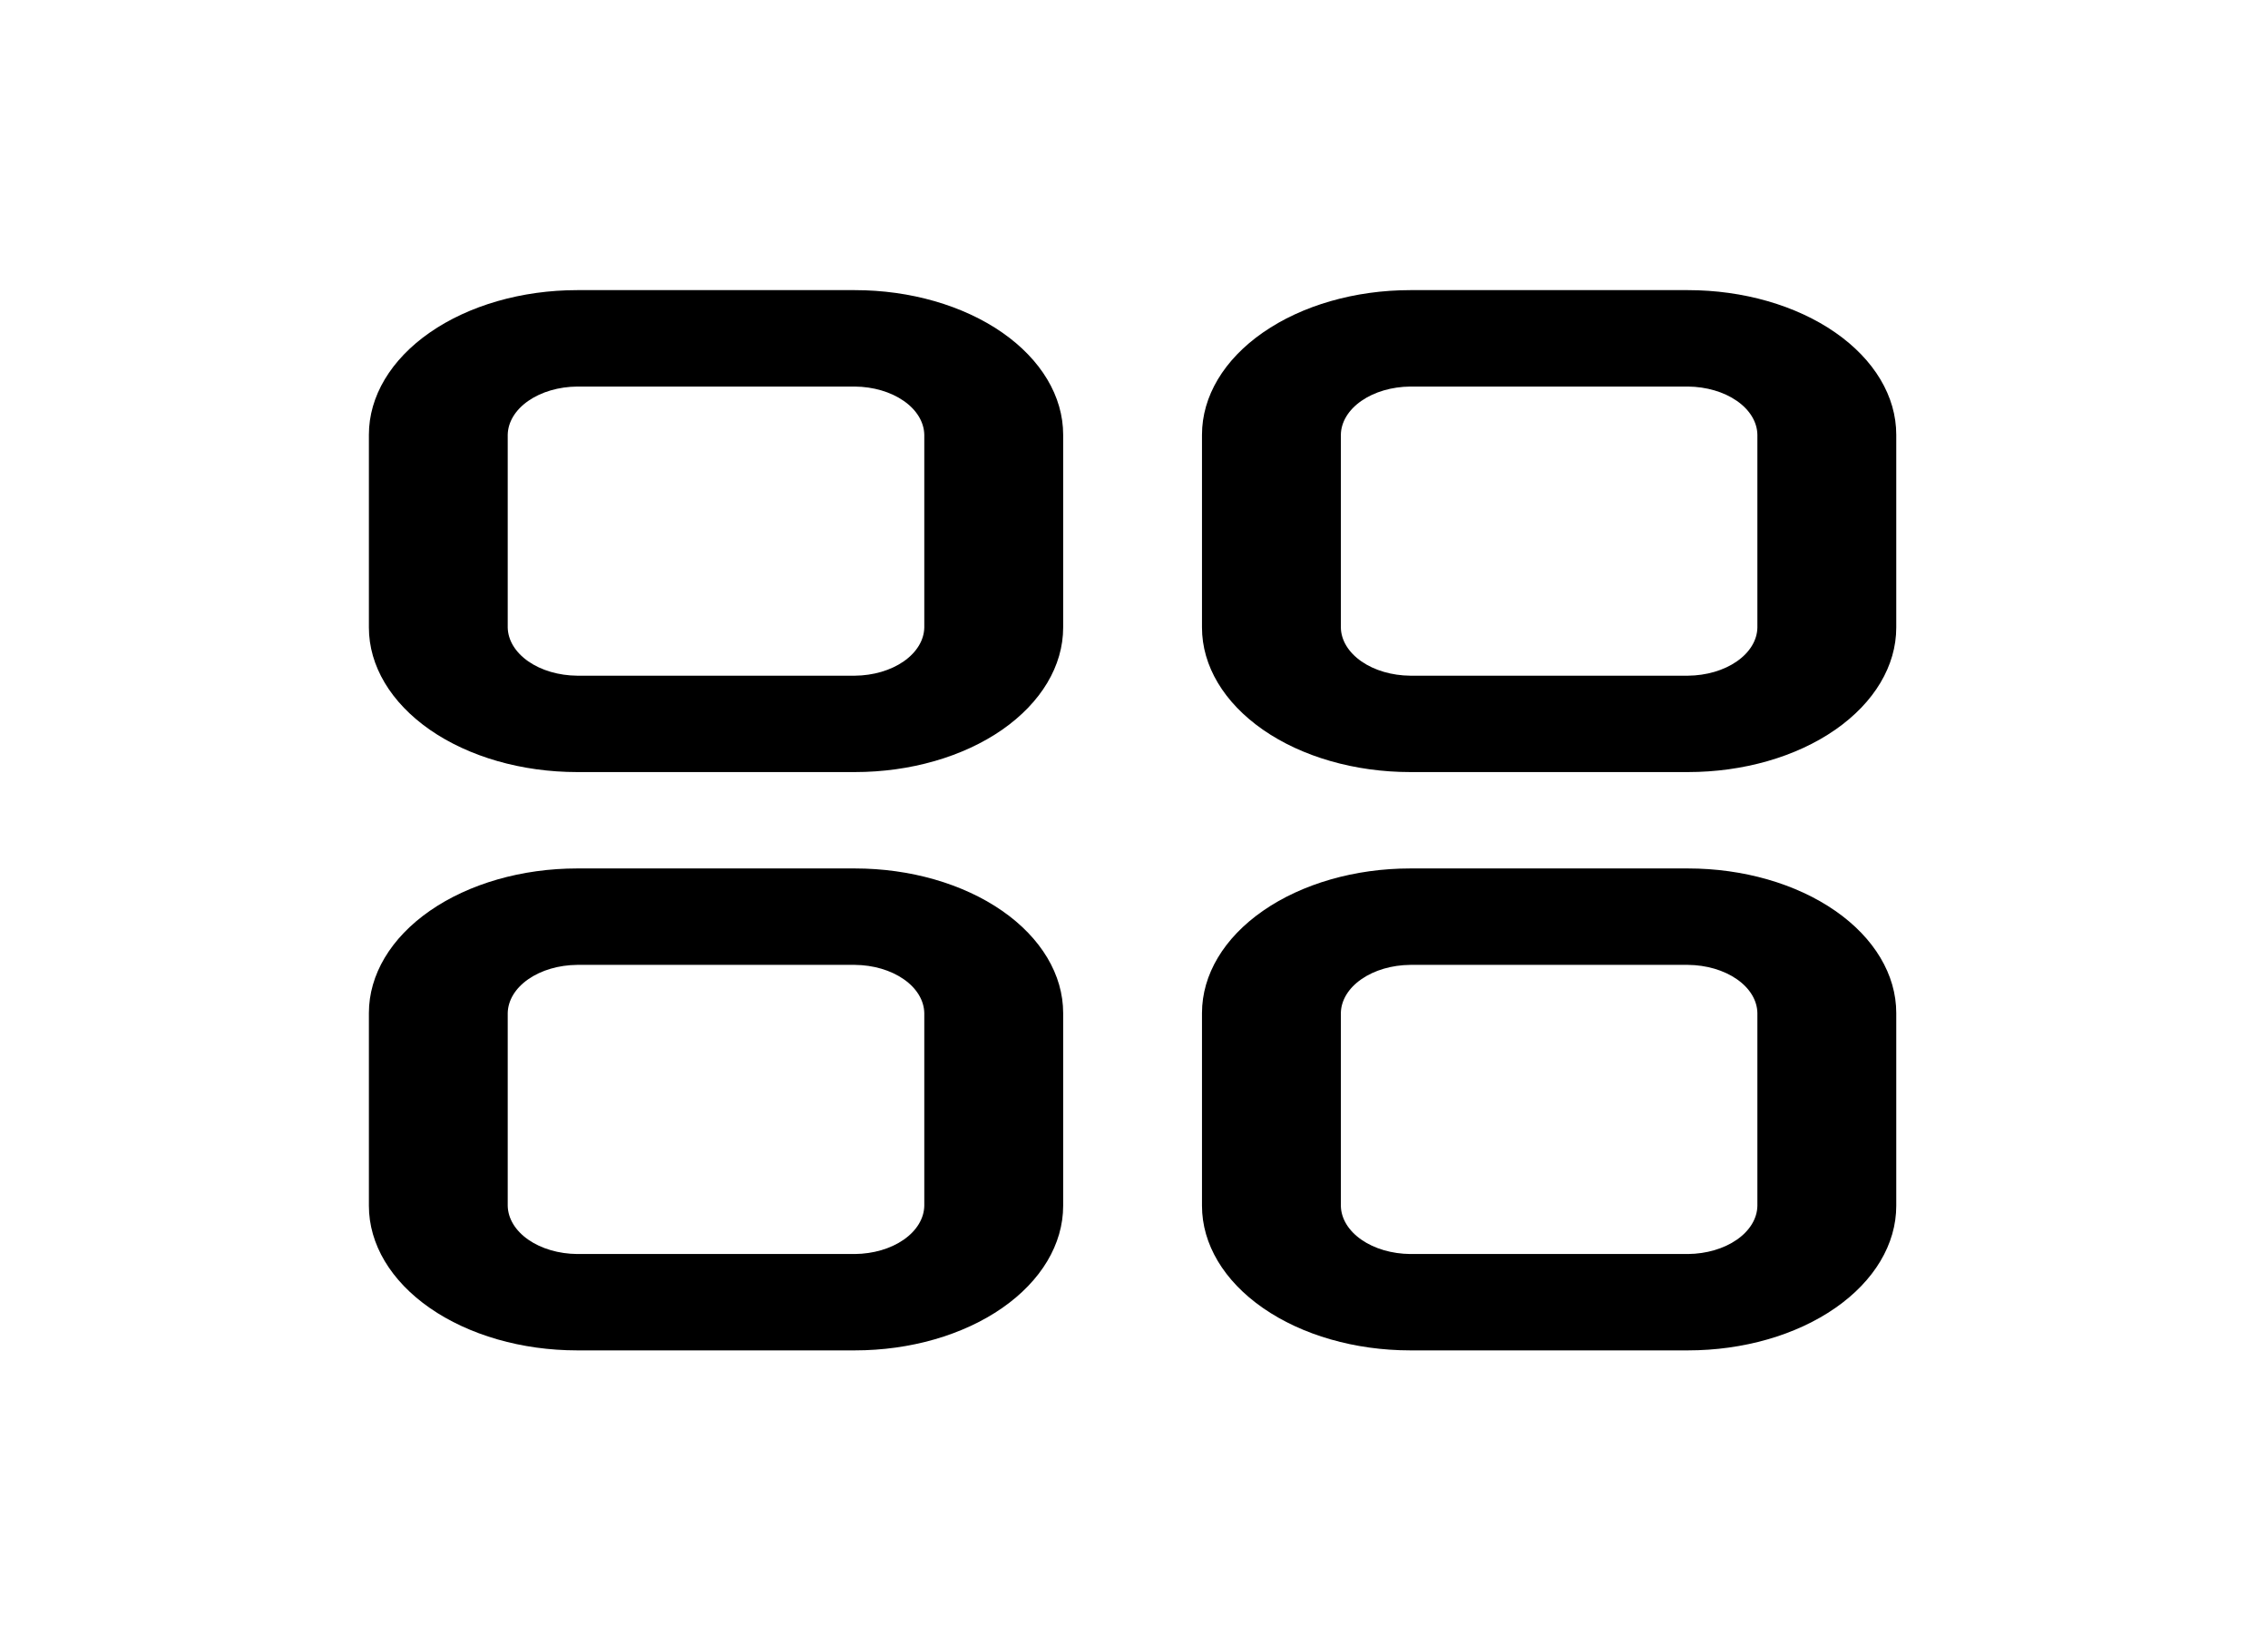<svg width="43" height="31" viewBox="0 0 43 31" fill="none" xmlns="http://www.w3.org/2000/svg">
<path d="M16.208 14.636H10.943C9.895 14.636 8.891 14.348 8.15 13.834C7.41 13.319 6.994 12.622 6.994 11.896V8.241C6.994 7.514 7.41 6.817 8.15 6.303C8.891 5.789 9.895 5.5 10.943 5.5H16.208C17.255 5.5 18.259 5.789 19 6.303C19.74 6.817 20.157 7.514 20.157 8.241V11.896C20.157 12.622 19.74 13.319 19 13.834C18.259 14.348 17.255 14.636 16.208 14.636ZM10.943 7.328C10.595 7.331 10.263 7.428 10.017 7.599C9.771 7.769 9.631 8 9.626 8.241V11.896C9.631 12.137 9.771 12.367 10.017 12.538C10.263 12.709 10.595 12.806 10.943 12.809H16.208C16.555 12.806 16.887 12.709 17.133 12.538C17.379 12.367 17.519 12.137 17.524 11.896V8.241C17.519 8 17.379 7.769 17.133 7.599C16.887 7.428 16.555 7.331 16.208 7.328H10.943ZM16.208 25.599H10.943C9.895 25.599 8.891 25.31 8.15 24.796C7.41 24.282 6.994 23.585 6.994 22.858V19.204C6.994 18.477 7.41 17.78 8.15 17.266C8.891 16.752 9.895 16.463 10.943 16.463H16.208C17.255 16.463 18.259 16.752 19 17.266C19.74 17.78 20.157 18.477 20.157 19.204V22.858C20.157 23.585 19.74 24.282 19 24.796C18.259 25.31 17.255 25.599 16.208 25.599ZM10.943 18.291C10.595 18.294 10.263 18.391 10.017 18.562C9.771 18.732 9.631 18.963 9.626 19.204V22.858C9.631 23.1 9.771 23.33 10.017 23.501C10.263 23.672 10.595 23.769 10.943 23.772H16.208C16.555 23.769 16.887 23.672 17.133 23.501C17.379 23.33 17.519 23.1 17.524 22.858V19.204C17.519 18.963 17.379 18.732 17.133 18.562C16.887 18.391 16.555 18.294 16.208 18.291H10.943ZM32.003 14.636H26.738C25.691 14.636 24.686 14.348 23.946 13.834C23.205 13.319 22.789 12.622 22.789 11.896V8.241C22.789 7.514 23.205 6.817 23.946 6.303C24.686 5.789 25.691 5.5 26.738 5.5H32.003C33.05 5.5 34.055 5.789 34.795 6.303C35.536 6.817 35.952 7.514 35.952 8.241V11.896C35.952 12.622 35.536 13.319 34.795 13.834C34.055 14.348 33.05 14.636 32.003 14.636ZM26.738 7.328C26.39 7.331 26.058 7.428 25.812 7.599C25.566 7.769 25.426 8 25.422 8.241V11.896C25.426 12.137 25.566 12.367 25.812 12.538C26.058 12.709 26.39 12.806 26.738 12.809H32.003C32.351 12.806 32.683 12.709 32.929 12.538C33.175 12.367 33.315 12.137 33.319 11.896V8.241C33.315 8 33.175 7.769 32.929 7.599C32.683 7.428 32.351 7.331 32.003 7.328H26.738ZM32.003 25.599H26.738C25.691 25.599 24.686 25.31 23.946 24.796C23.205 24.282 22.789 23.585 22.789 22.858V19.204C22.789 18.477 23.205 17.78 23.946 17.266C24.686 16.752 25.691 16.463 26.738 16.463H32.003C33.05 16.463 34.055 16.752 34.795 17.266C35.536 17.78 35.952 18.477 35.952 19.204V22.858C35.952 23.585 35.536 24.282 34.795 24.796C34.055 25.31 33.05 25.599 32.003 25.599ZM26.738 18.291C26.39 18.294 26.058 18.391 25.812 18.562C25.566 18.732 25.426 18.963 25.422 19.204V22.858C25.426 23.1 25.566 23.33 25.812 23.501C26.058 23.672 26.39 23.769 26.738 23.772H32.003C32.351 23.769 32.683 23.672 32.929 23.501C33.175 23.33 33.315 23.1 33.319 22.858V19.204C33.315 18.963 33.175 18.732 32.929 18.562C32.683 18.391 32.351 18.294 32.003 18.291H26.738Z" fill="black"/>
</svg>
